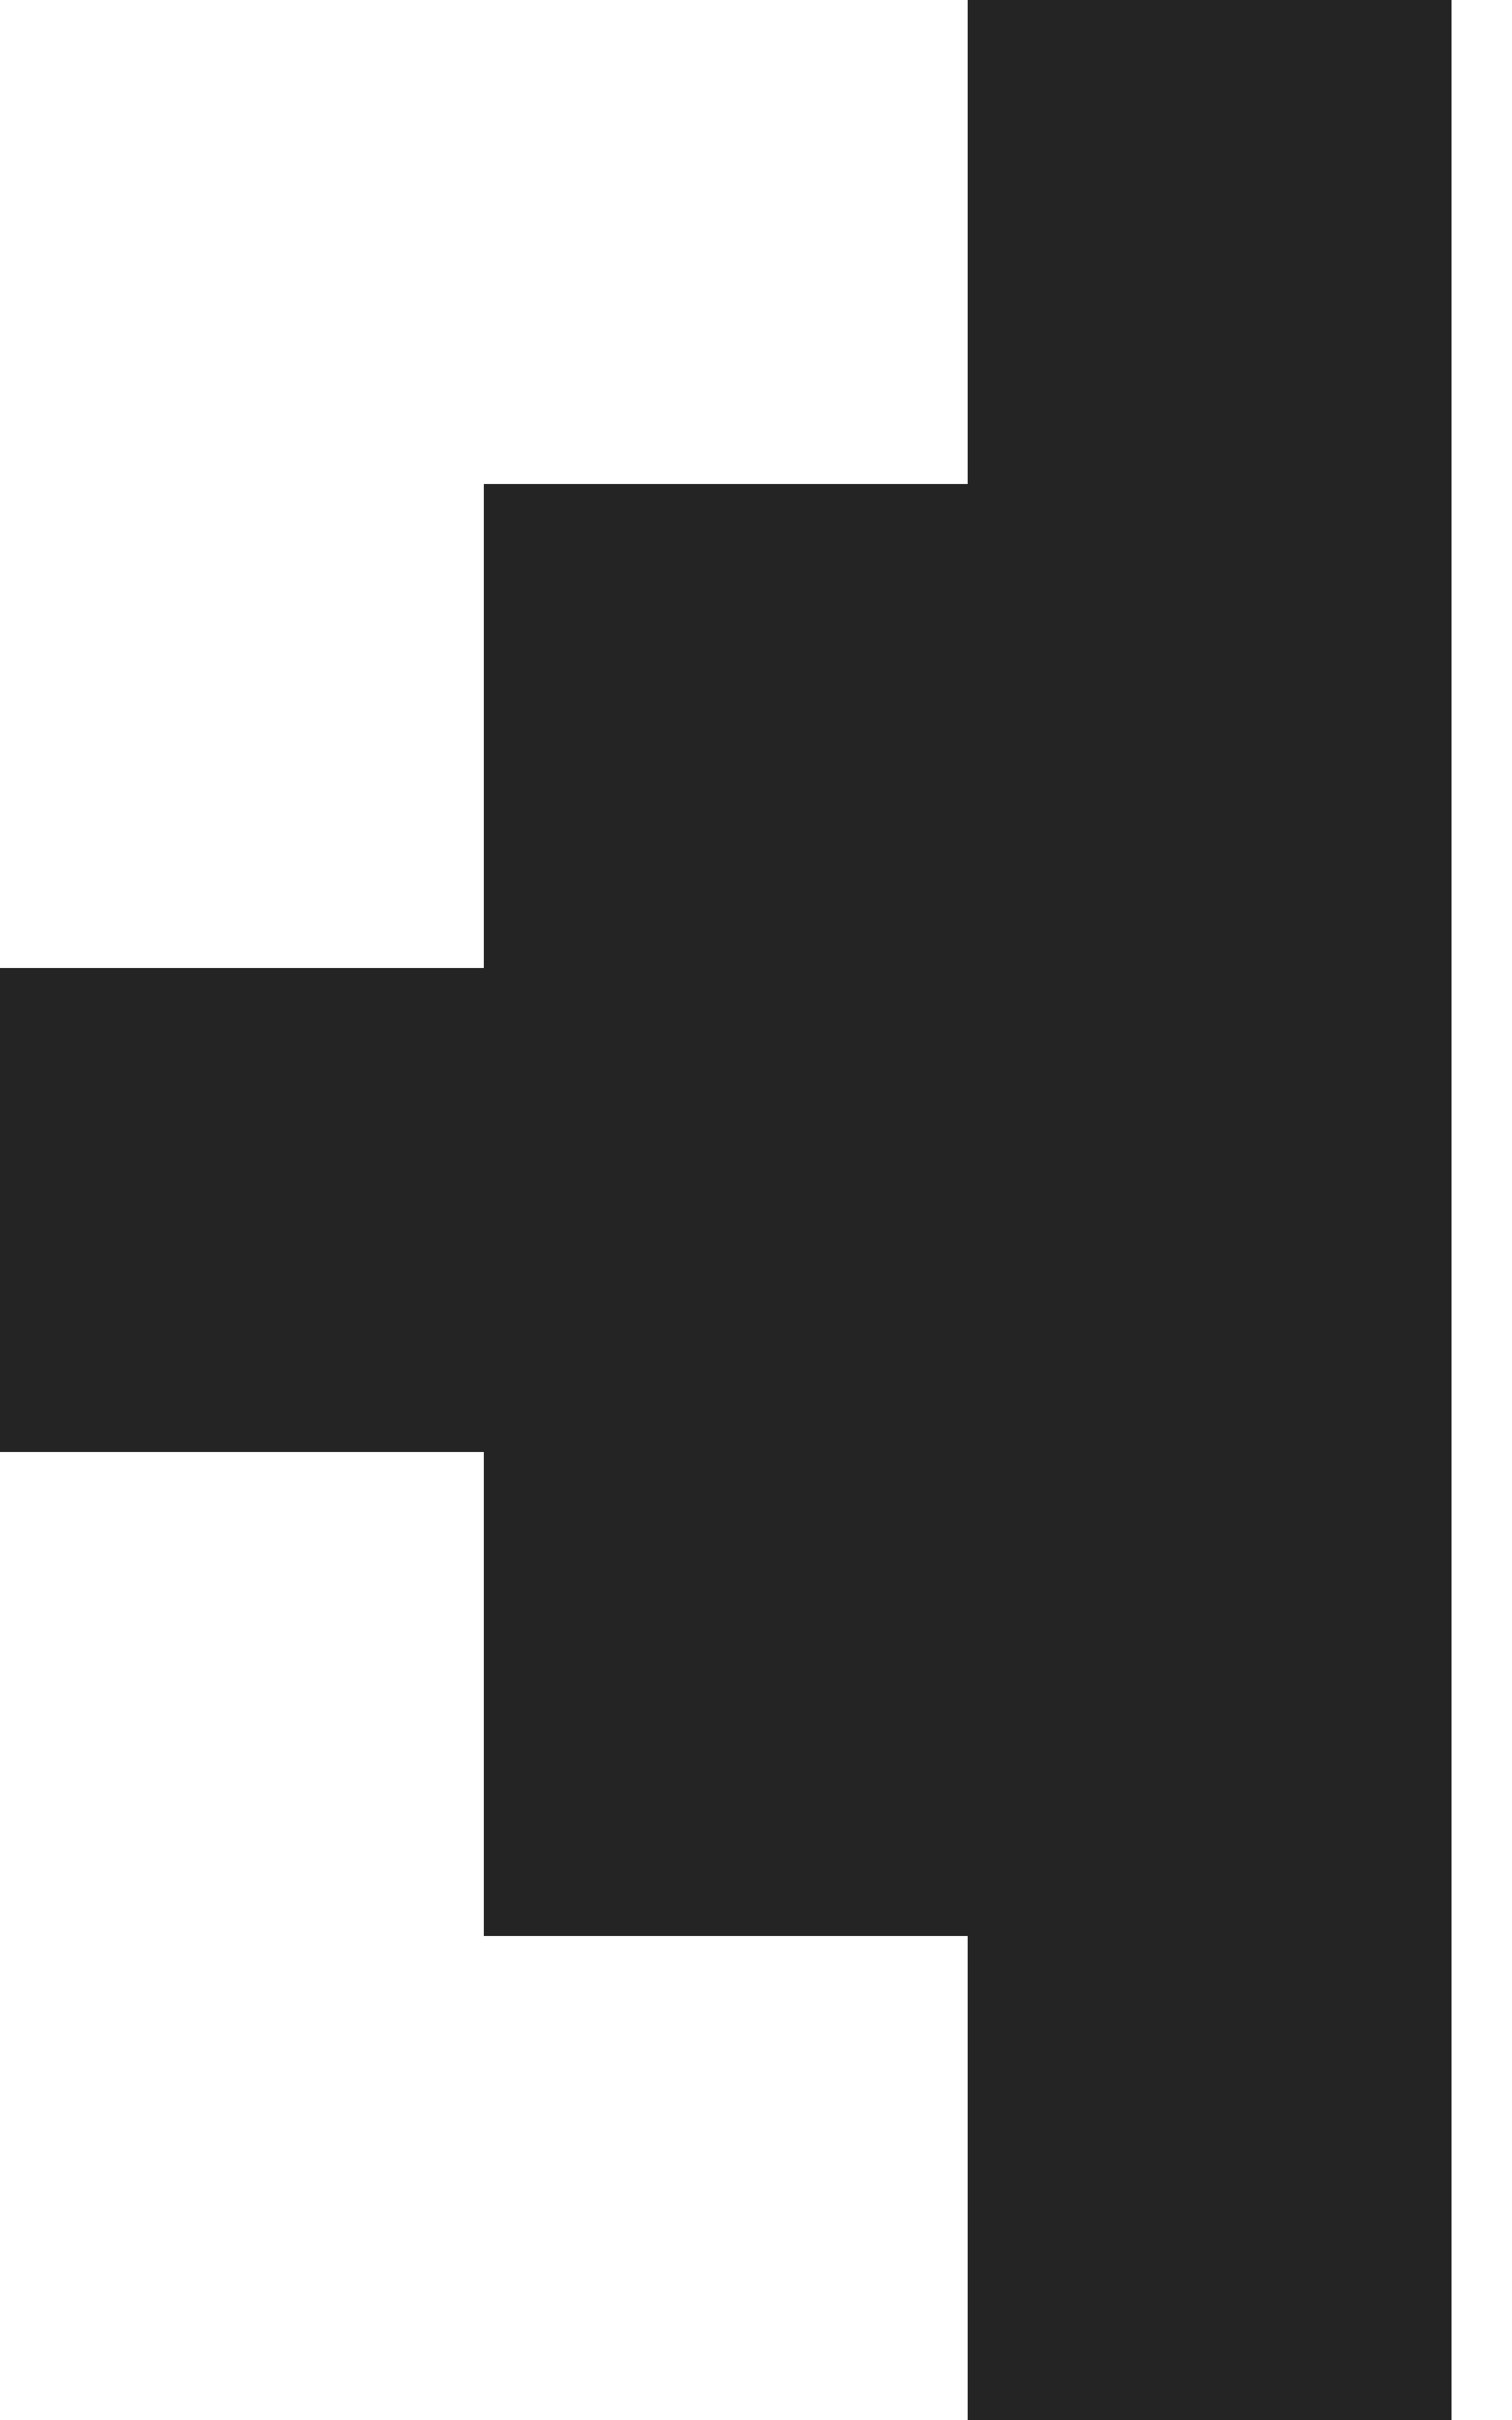 <svg width="20" height="32" viewBox="0 0 20 32" fill="none" xmlns="http://www.w3.org/2000/svg">
<path d="M12.8 32H19.2L19.2 25.6H12.8L12.8 32Z" fill="#242424"/>
<path d="M6.4 25.6L12.8 25.6L12.8 19.2H6.4L6.4 25.6Z" fill="#242424"/>
<path d="M0 19.2L6.4 19.2L6.4 12.8L1.11901e-06 12.8L0 19.2Z" fill="#242424"/>
<path d="M6.4 19.2H12.8L12.8 6.4L6.4 6.4L6.4 19.2Z" fill="#242424"/>
<path d="M12.8 25.6H19.2L19.2 -5.99161e-05L12.8 -6.10352e-05L12.8 25.6Z" fill="#242424"/>
</svg>
